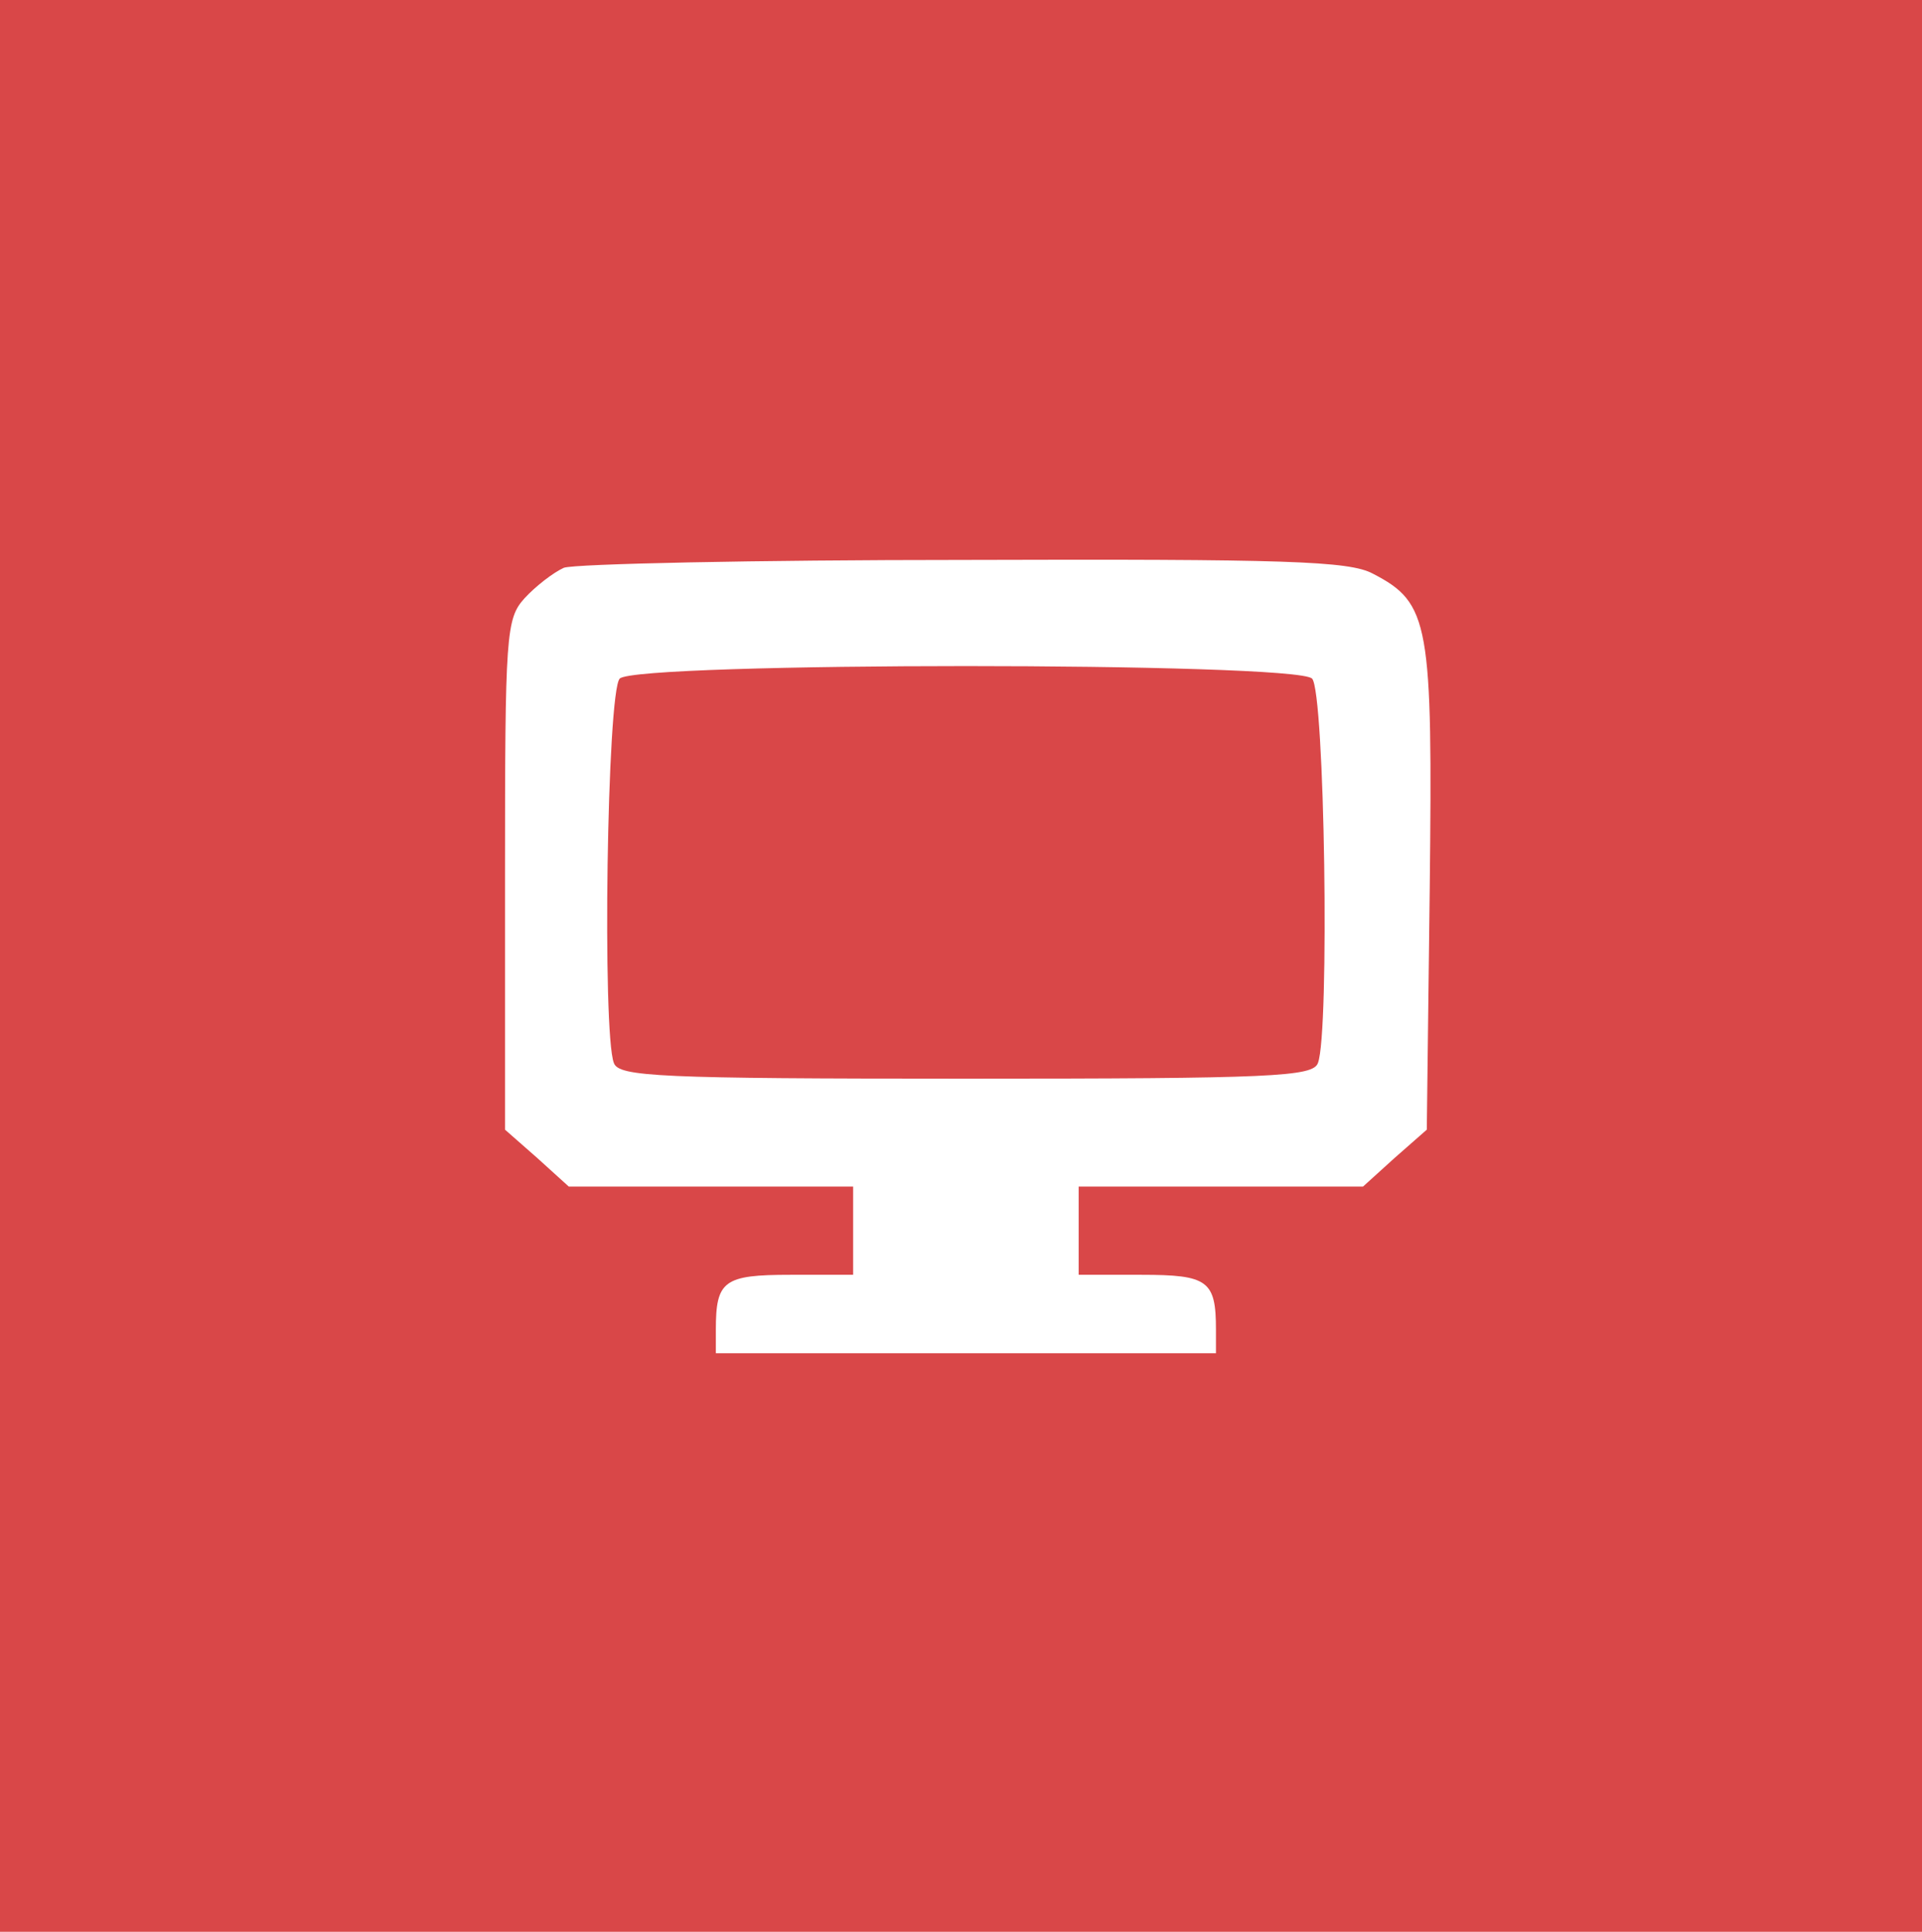 <?xml version="1.0" standalone="no"?>
<!DOCTYPE svg PUBLIC "-//W3C//DTD SVG 20010904//EN"
 "http://www.w3.org/TR/2001/REC-SVG-20010904/DTD/svg10.dtd">
<svg version="1.0" xmlns="http://www.w3.org/2000/svg"
 width="196pt" height="197pt" viewBox="0 0 196 197"
 preserveAspectRatio="xMidYMid meet">

<g transform="translate(0,197) scale(0.1,-0.1)"
fill="#d94748" stroke="none">
<path d="M0 985 l0 -985 980 0 980 0 0 985 0 985 -980 0 -980 0 0 -985z m1400
400 c58 -30 61 -50 58 -321 l-3 -246 -33 -29 -32 -29 -145 0 -145 0 0 -45 0
-45 64 0 c68 0 76 -6 76 -56 l0 -24 -255 0 -255 0 0 24 c0 50 8 56 76 56 l64
0 0 45 0 45 -145 0 -145 0 -32 29 -33 29 0 260 c0 246 1 261 20 282 11 12 29
26 40 31 11 4 195 8 408 8 328 1 393 -1 417 -14z"/>
<path d="M632 1278 c-13 -13 -18 -361 -6 -392 5 -14 46 -16 359 -16 313 0 354
2 359 16 12 31 7 379 -6 392 -17 17 -689 17 -706 0z"/>
</g>
</svg>
